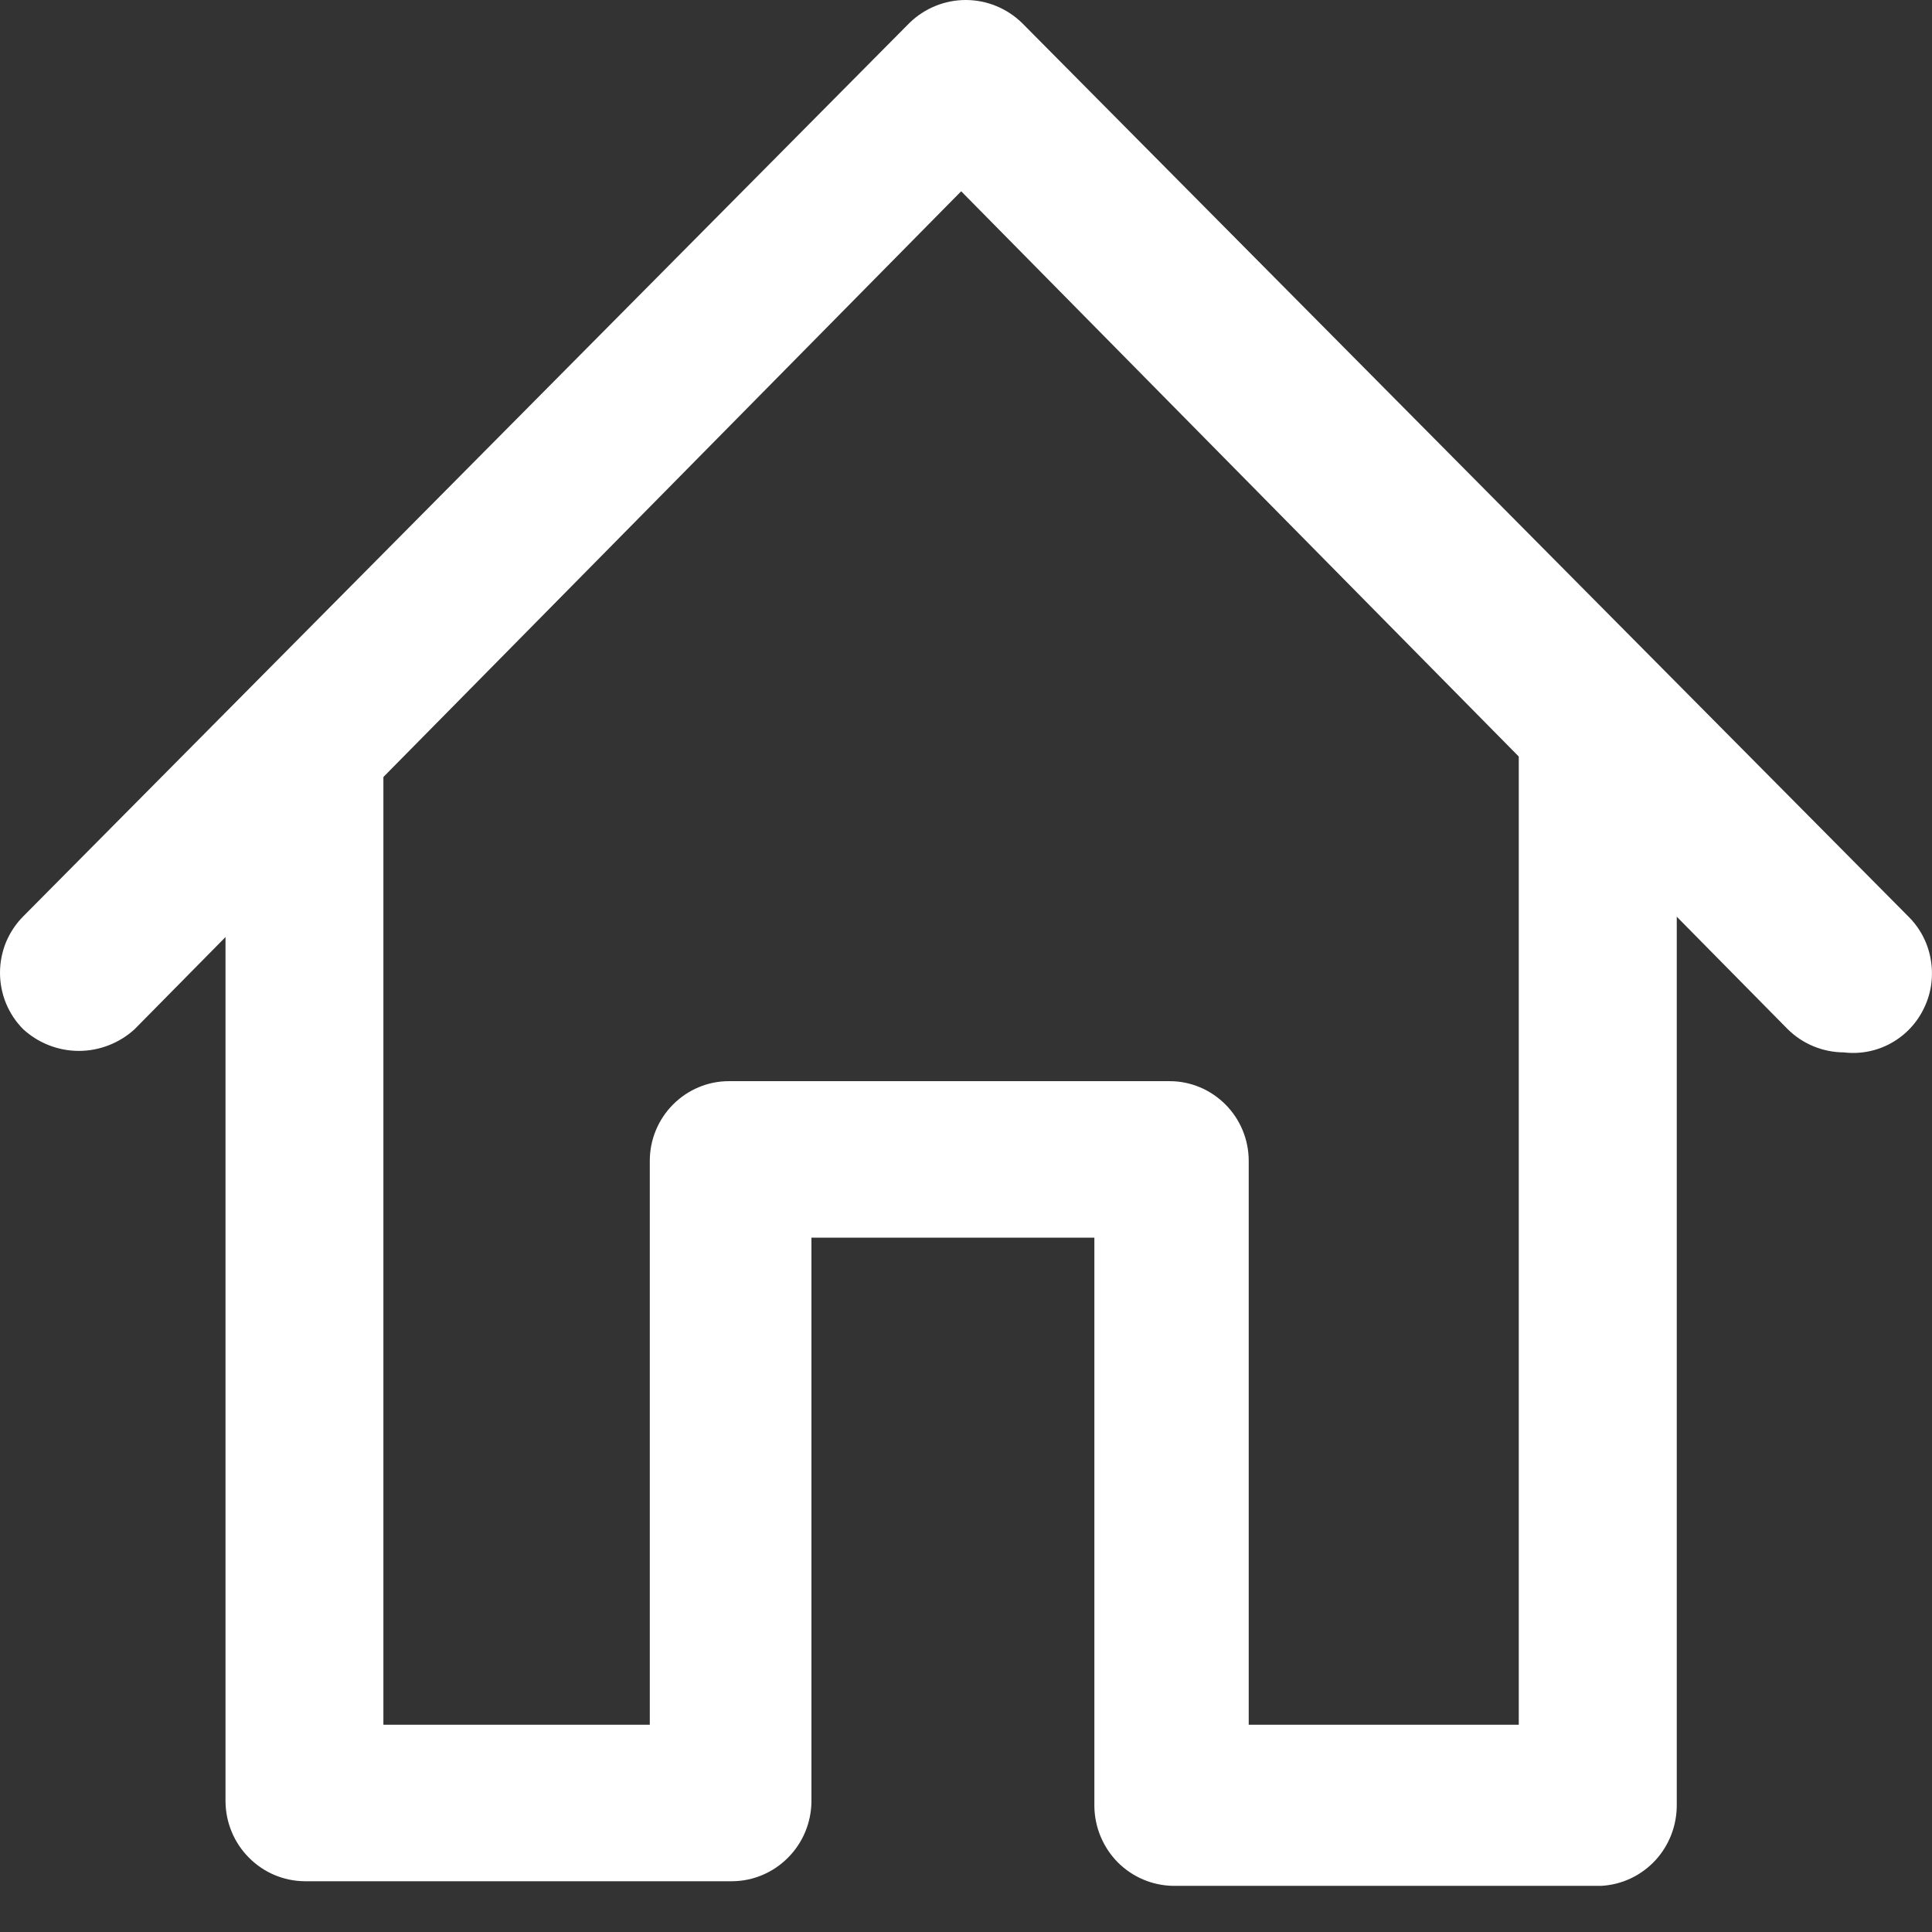 <svg width="18" height="18" viewBox="0 0 18 18" fill="none" xmlns="http://www.w3.org/2000/svg">
<rect x="0" y="0" width="18" height="18" fill="#333333" stroke="none"/>
<path d="M17.179 9.805C16.984 9.804 16.796 9.727 16.657 9.59L8.955 1.782L1.253 9.59C1.111 9.719 0.926 9.791 0.735 9.791C0.543 9.791 0.359 9.719 0.217 9.59C0.148 9.521 0.094 9.439 0.056 9.348C0.019 9.258 0 9.161 0 9.063C0 8.966 0.019 8.869 0.056 8.778C0.094 8.688 0.148 8.606 0.217 8.537L8.475 0.212C8.616 0.076 8.803 0 8.997 0C9.192 0 9.379 0.076 9.52 0.212L17.778 8.537C17.888 8.645 17.962 8.785 17.988 8.938C18.015 9.09 17.995 9.248 17.928 9.387C17.863 9.527 17.755 9.643 17.62 9.718C17.486 9.793 17.331 9.823 17.179 9.805Z" fill="white"/>
<path d="M14.92 17.57H10.932C10.738 17.568 10.552 17.489 10.414 17.351C10.277 17.212 10.198 17.024 10.196 16.828V11.531H7.56V16.785C7.558 16.981 7.48 17.169 7.342 17.307C7.205 17.446 7.019 17.525 6.825 17.527H2.837C2.642 17.525 2.456 17.446 2.319 17.307C2.181 17.169 2.103 16.981 2.101 16.785V7.019C2.101 6.822 2.178 6.634 2.316 6.495C2.454 6.356 2.641 6.277 2.837 6.277C3.032 6.277 3.219 6.356 3.357 6.495C3.495 6.634 3.572 6.822 3.572 7.019V16.069H6.054V10.815C6.054 10.618 6.132 10.43 6.27 10.291C6.408 10.152 6.595 10.073 6.79 10.073H10.898C11.093 10.073 11.28 10.152 11.418 10.291C11.556 10.43 11.634 10.618 11.634 10.815V16.069H14.15V7.019C14.15 6.822 14.227 6.634 14.366 6.495C14.504 6.356 14.691 6.277 14.886 6.277C15.081 6.277 15.268 6.356 15.406 6.495C15.544 6.634 15.622 6.822 15.622 7.019V16.811C15.624 17.004 15.553 17.191 15.422 17.333C15.291 17.474 15.112 17.559 14.92 17.57Z" fill="white"/>
</svg>
